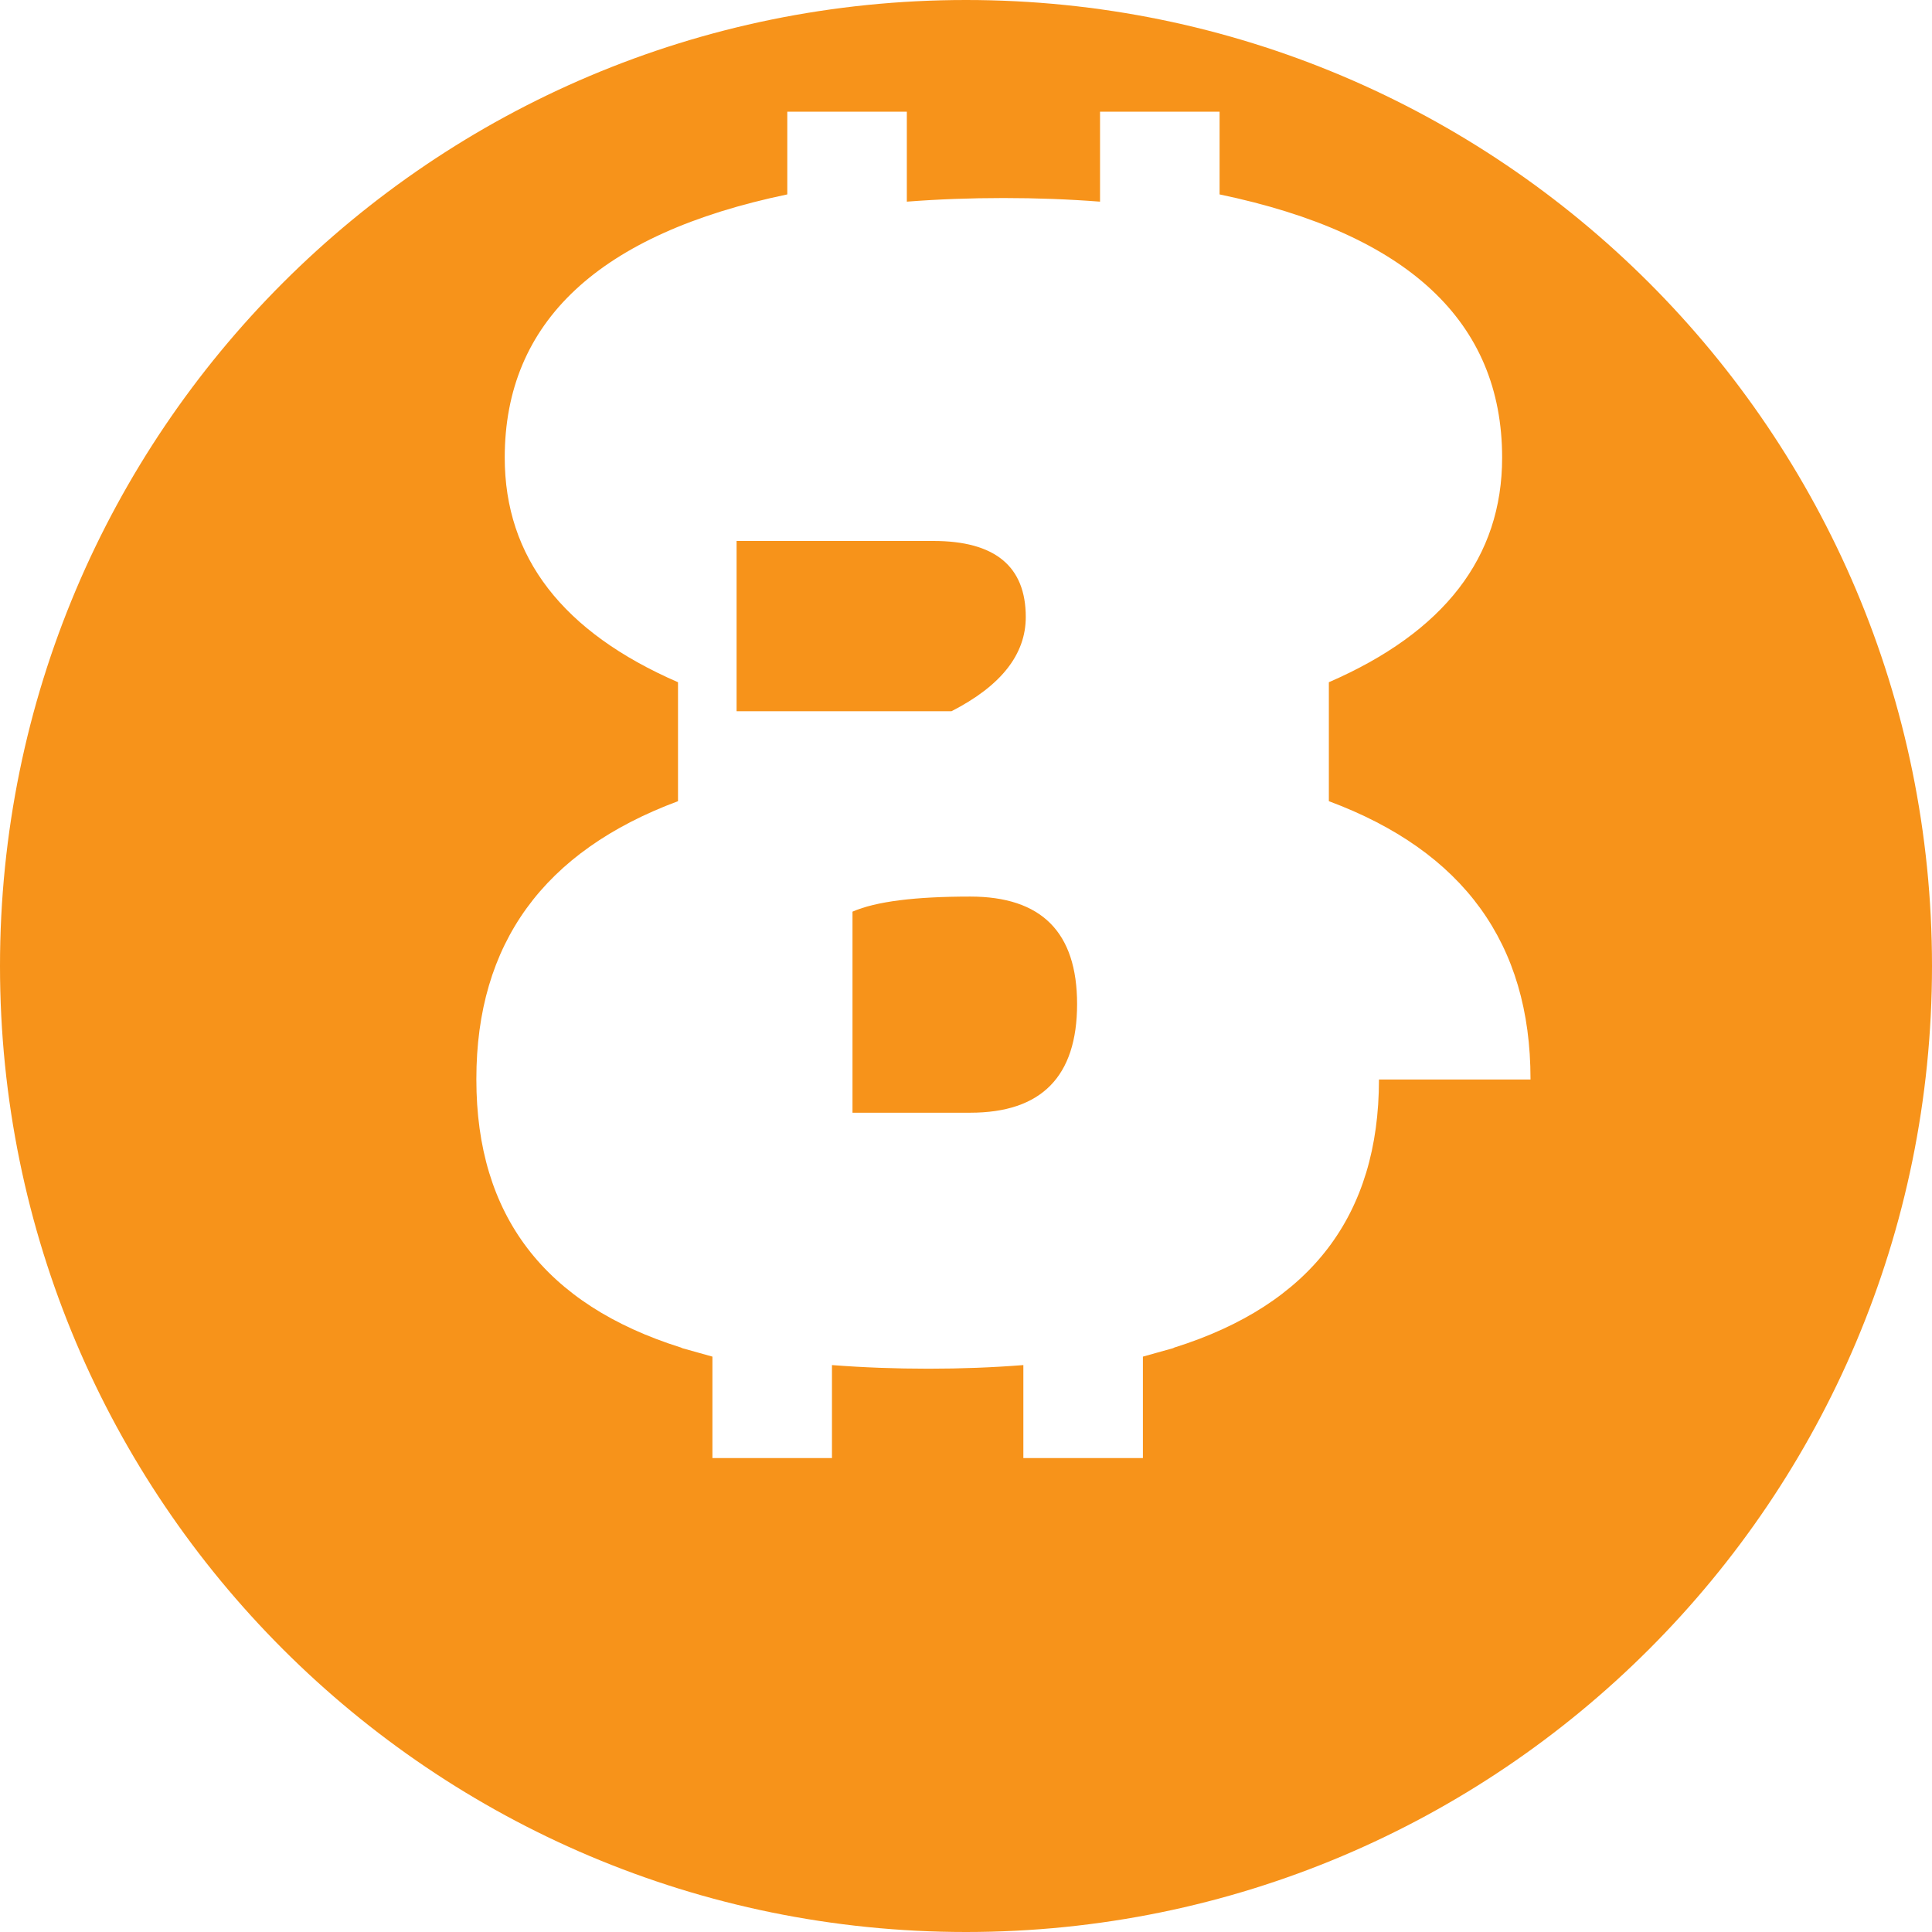 <svg xmlns="http://www.w3.org/2000/svg" viewBox="0 0 32 32">
  <g fill="#f7931a">
    <path d="M15.76 11.78c.82-.42 1.23-.94 1.23-1.56 0-.84-.51-1.26-1.53-1.26h-3.26v2.82h3.56zm.31 3.07c-.91 0-1.56.08-1.95.25v3.33h1.95c1.18 0 1.77-.6 1.77-1.8 0-1.19-.59-1.78-1.77-1.78z"/>
    <path d="M16 0C7.16 0 0 7.16 0 16s7.16 16 16 16 16-7.16 16-16S24.84 0 16 0zm6.84 17.88c0 2.25-1.13 3.73-3.39 4.44l-.02.01-.5.14v1.68h-1.98v-1.54c-.51.04-1.03.06-1.57.06-.55 0-1.08-.02-1.6-.06v1.54h-1.98v-1.68l-.5-.14-.02-.01c-2.26-.71-3.39-2.19-3.39-4.44v-.01c0-2.24 1.11-3.77 3.34-4.6v-1.97c-1.91-.83-2.87-2.07-2.87-3.72 0-2.25 1.56-3.71 4.68-4.36V1.85h1.98v1.49c.52-.04 1.05-.06 1.6-.06s1.08.02 1.6.06V1.85h1.98v1.37c3.12.65 4.68 2.11 4.68 4.36 0 1.65-.96 2.89-2.87 3.72v1.97c2.23.83 3.34 2.36 3.34 4.6v.01z"/>
  </g>
</svg> 